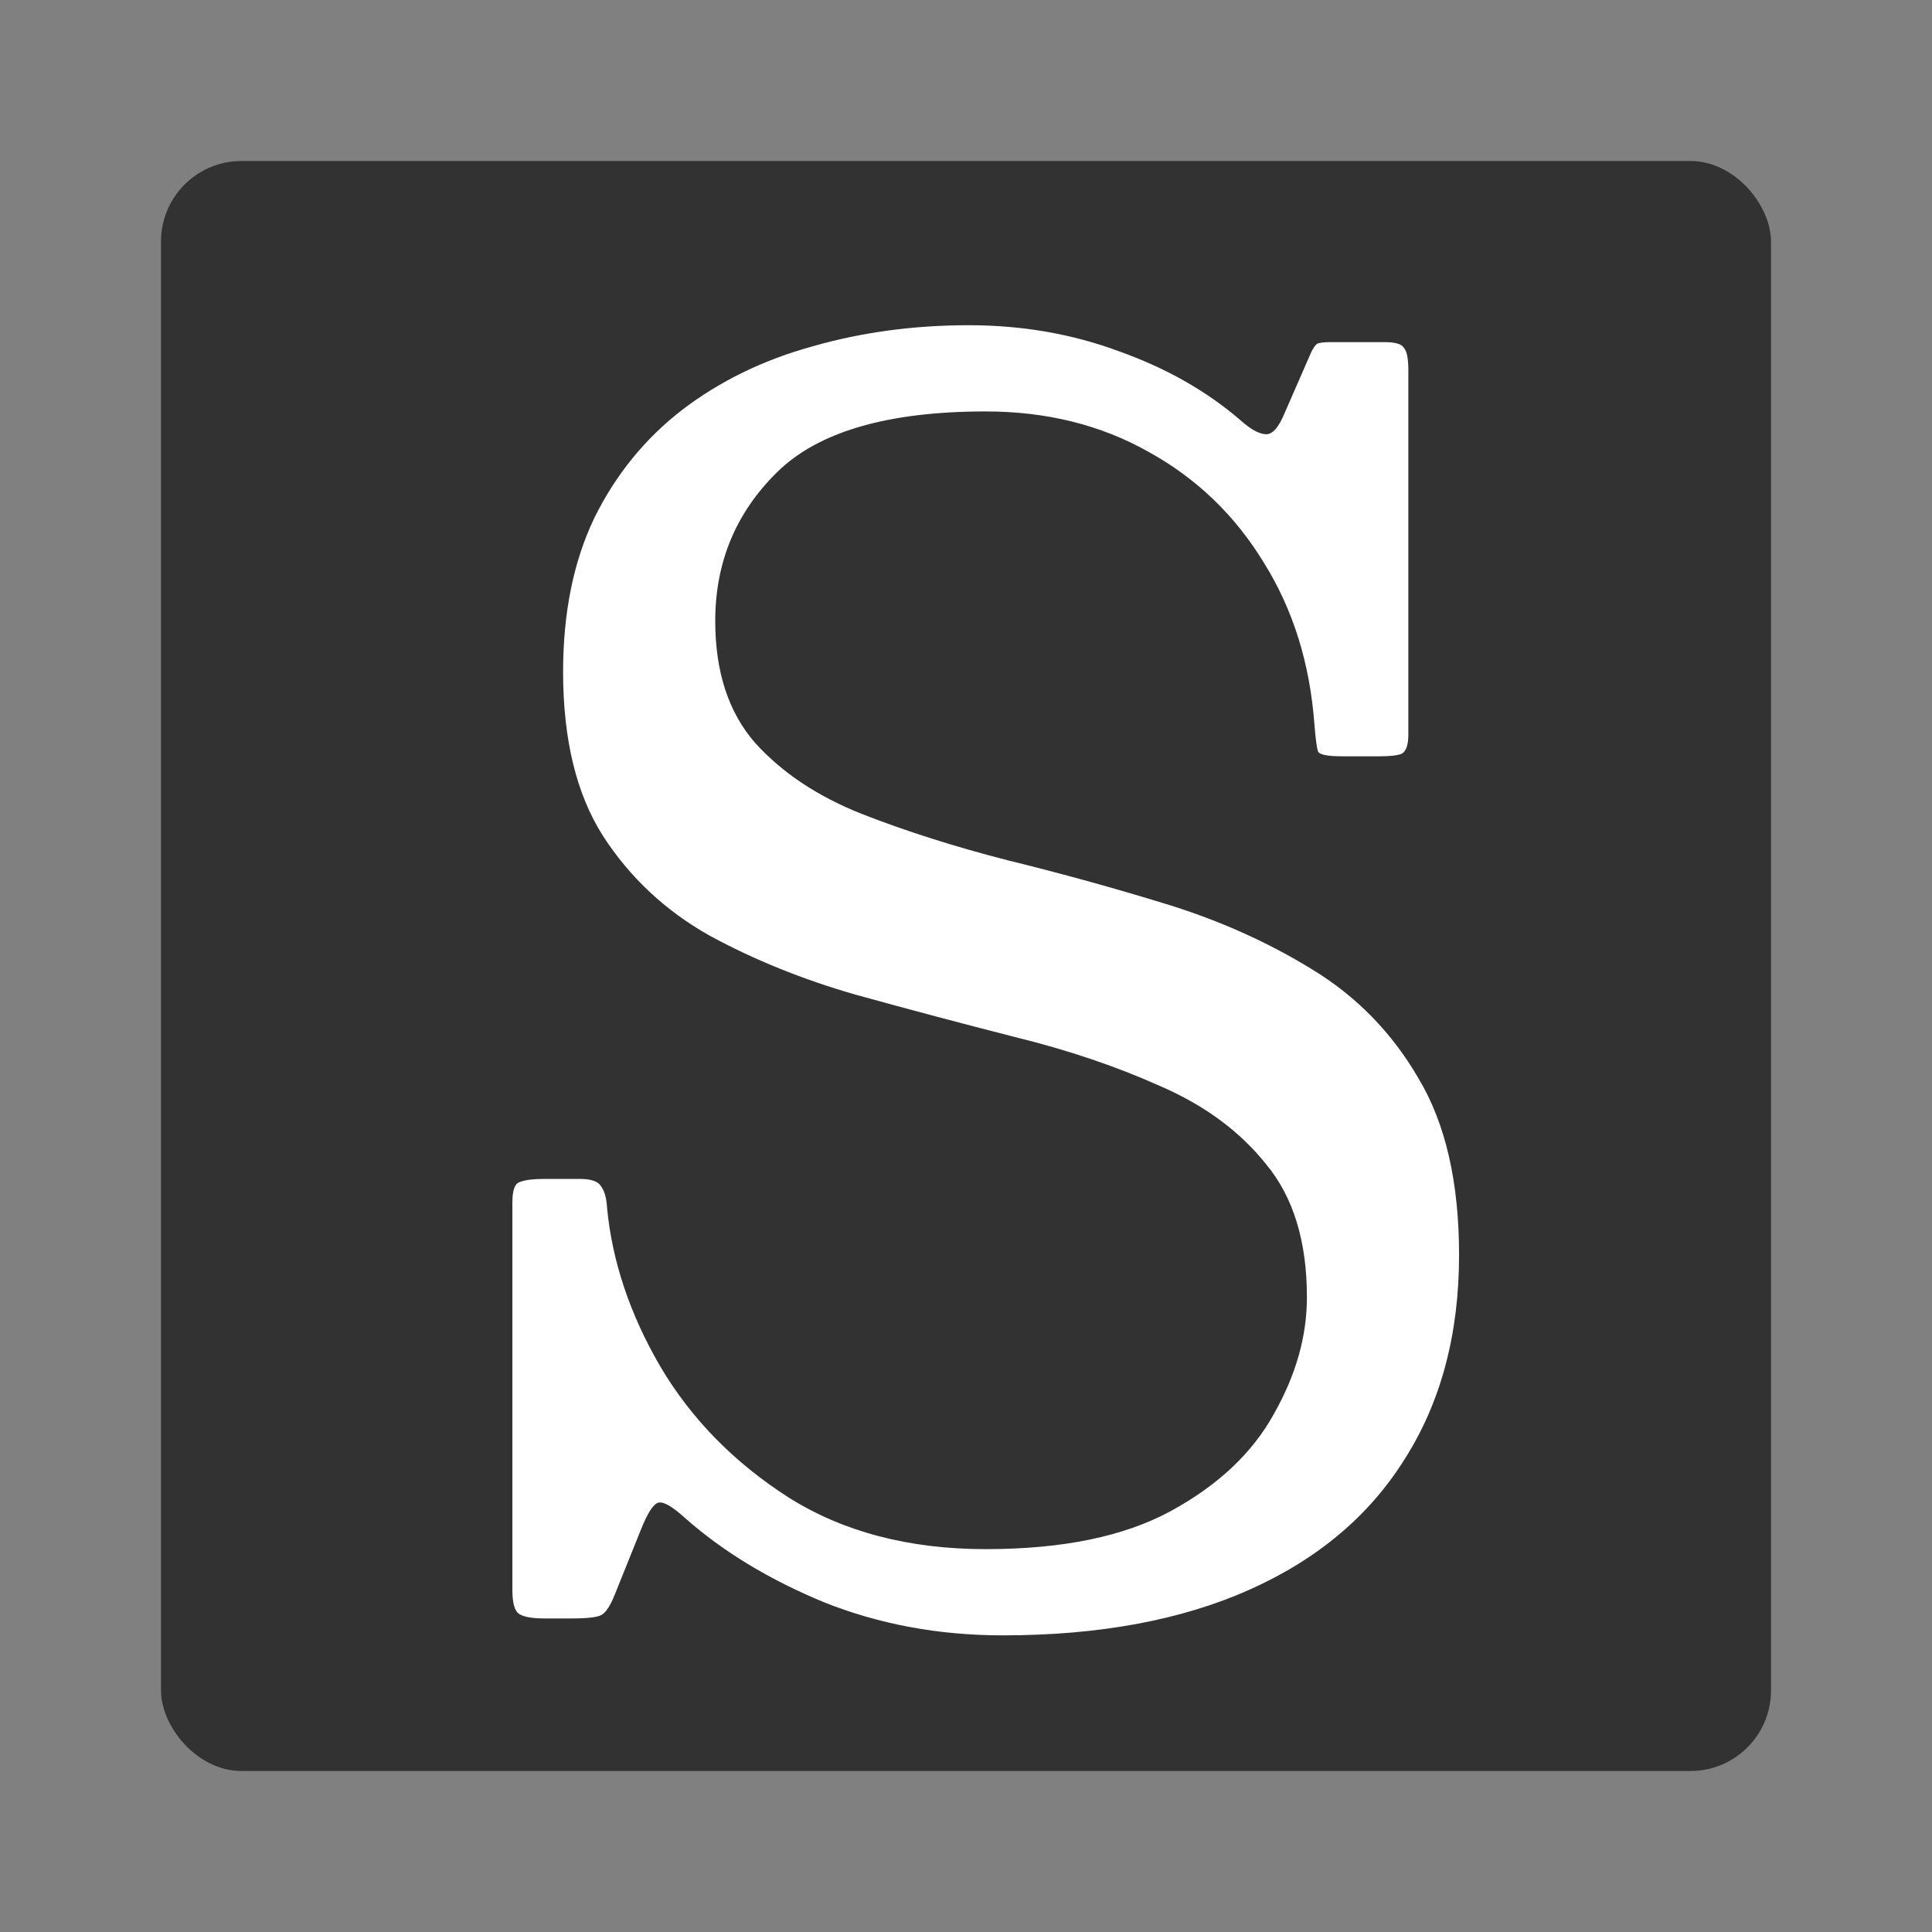 <svg width="24" height="24" viewBox="0 0 24 24" fill="none" xmlns="http://www.w3.org/2000/svg">
<rect x="0" y="0" width="24" height="24" fill="#808080" stroke="none"/>
<rect x="2" y="2" width="20" height="20" rx="1" fill="#323232"/>
<path d="M16.329 9.007C16.273 8.243 16.064 7.572 15.7 6.99C15.342 6.402 14.867 5.944 14.271 5.615C13.677 5.279 13.001 5.111 12.245 5.111C11.027 5.111 10.162 5.363 9.652 5.867C9.14 6.371 8.885 6.987 8.885 7.715C8.885 8.345 9.05 8.849 9.379 9.227C9.714 9.598 10.155 9.892 10.701 10.109C11.255 10.326 11.86 10.518 12.518 10.687C13.176 10.848 13.834 11.03 14.492 11.232C15.15 11.435 15.752 11.705 16.298 12.041C16.851 12.377 17.292 12.829 17.621 13.396C17.957 13.956 18.125 14.687 18.125 15.59C18.125 16.57 17.901 17.413 17.453 18.12C17.012 18.828 16.368 19.37 15.521 19.748C14.674 20.126 13.652 20.315 12.455 20.315C11.664 20.315 10.925 20.178 10.239 19.905C9.56 19.625 8.983 19.276 8.507 18.855C8.353 18.715 8.245 18.652 8.181 18.666C8.118 18.68 8.045 18.793 7.961 19.003L7.636 19.811C7.58 19.951 7.524 20.035 7.468 20.063C7.418 20.091 7.293 20.105 7.09 20.105H6.764C6.603 20.105 6.495 20.084 6.439 20.042C6.389 20 6.365 19.902 6.365 19.748V14.939C6.365 14.792 6.393 14.708 6.449 14.687C6.512 14.659 6.617 14.645 6.764 14.645H7.205C7.345 14.645 7.433 14.677 7.468 14.739C7.51 14.796 7.534 14.883 7.541 15.002C7.604 15.667 7.824 16.325 8.203 16.976C8.588 17.627 9.12 18.169 9.799 18.604C10.477 19.03 11.293 19.244 12.245 19.244C13.197 19.244 13.963 19.087 14.544 18.771C15.133 18.45 15.559 18.047 15.825 17.564C16.099 17.081 16.235 16.598 16.235 16.115C16.235 15.422 16.067 14.873 15.731 14.466C15.402 14.053 14.961 13.728 14.408 13.49C13.862 13.245 13.26 13.042 12.602 12.881C11.944 12.713 11.286 12.538 10.628 12.356C9.97 12.167 9.364 11.922 8.812 11.621C8.265 11.313 7.824 10.9 7.489 10.382C7.16 9.864 6.995 9.185 6.995 8.345C6.995 7.61 7.125 6.973 7.383 6.434C7.649 5.895 8.014 5.447 8.476 5.09C8.944 4.733 9.483 4.471 10.092 4.303C10.701 4.128 11.349 4.04 12.035 4.04C12.7 4.04 13.323 4.149 13.904 4.365C14.492 4.575 14.996 4.862 15.416 5.226C15.535 5.332 15.636 5.388 15.72 5.394C15.805 5.402 15.885 5.311 15.962 5.122L16.288 4.376C16.316 4.32 16.34 4.285 16.361 4.271C16.389 4.257 16.445 4.25 16.529 4.25H17.201C17.334 4.25 17.415 4.274 17.442 4.324C17.477 4.365 17.495 4.457 17.495 4.596V9.122C17.495 9.255 17.467 9.335 17.411 9.364C17.362 9.384 17.271 9.395 17.138 9.395H16.676C16.487 9.395 16.386 9.374 16.372 9.332C16.358 9.29 16.343 9.181 16.329 9.007Z" fill="white"/>
</svg>

